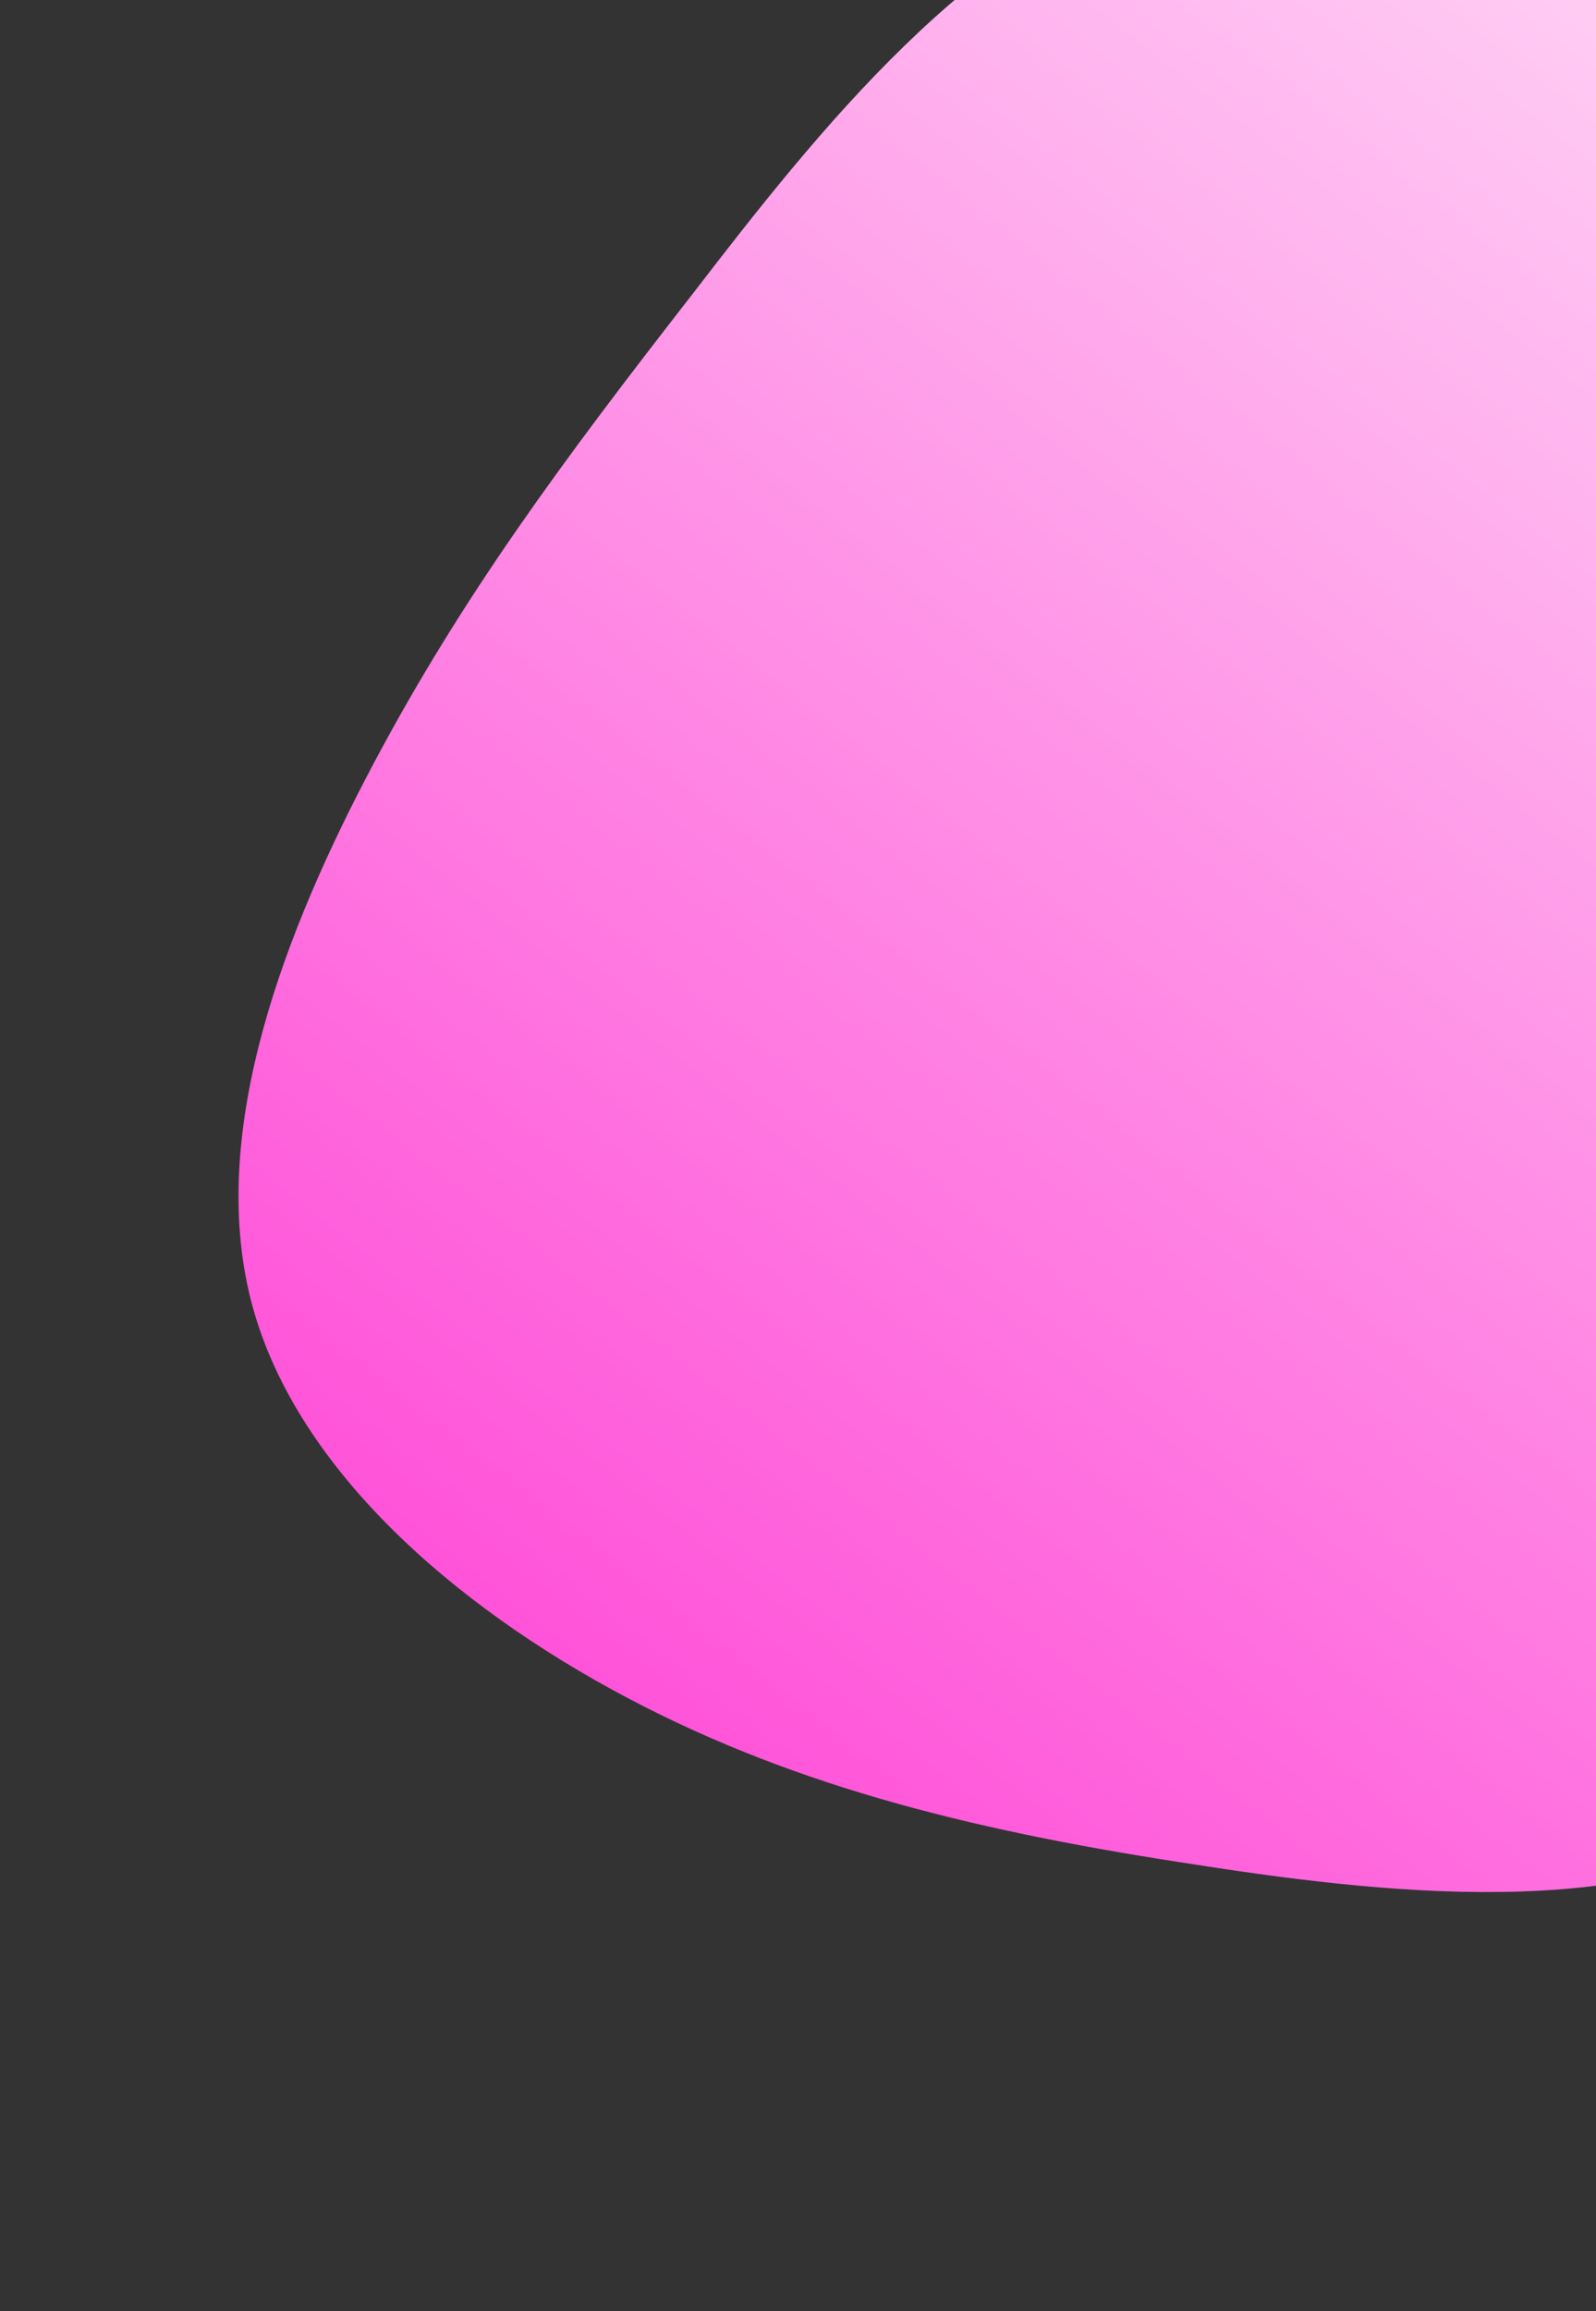 <svg width="264" height="382" viewBox="0 0 264 382" fill="none" xmlns="http://www.w3.org/2000/svg">
<rect x="0" y="0" width="264" height="382" fill="#333333" stroke="none"/>
<path d="M332.231 107.242C338.872 142.633 342.129 174.913 338.323 210.094C334.346 245.157 323.255 282.834 297.931 300.013C272.607 317.192 233.17 313.702 198.137 308.233C162.985 302.934 132.407 295.775 103.656 280.555C75.075 265.454 48.321 242.293 41.412 214.533C34.452 186.486 47.168 153.723 61.848 126.109C76.528 98.496 93.054 76.202 114.331 48.894C135.439 21.467 160.892 -10.754 193.765 -20.661C226.519 -30.398 266.353 -18.057 291.163 7.535C315.974 33.127 325.709 71.68 332.231 107.242Z" fill="#FF54D9"/>
<path d="M332.231 107.242C338.872 142.633 342.129 174.913 338.323 210.094C334.346 245.157 323.255 282.834 297.931 300.013C272.607 317.192 233.17 313.702 198.137 308.233C162.985 302.934 132.407 295.775 103.656 280.555C75.075 265.454 48.321 242.293 41.412 214.533C34.452 186.486 47.168 153.723 61.848 126.109C76.528 98.496 93.054 76.202 114.331 48.894C135.439 21.467 160.892 -10.754 193.765 -20.661C226.519 -30.398 266.353 -18.057 291.163 7.535C315.974 33.127 325.709 71.68 332.231 107.242Z" fill="url(#paint0_linear)"/>
<defs>
<linearGradient id="paint0_linear" x1="404.5" y1="-64" x2="123.19" y2="295.866" gradientUnits="userSpaceOnUse">
<stop stop-color="white"/>
<stop offset="1" stop-color="white" stop-opacity="0"/>
</linearGradient>
</defs>
</svg>
